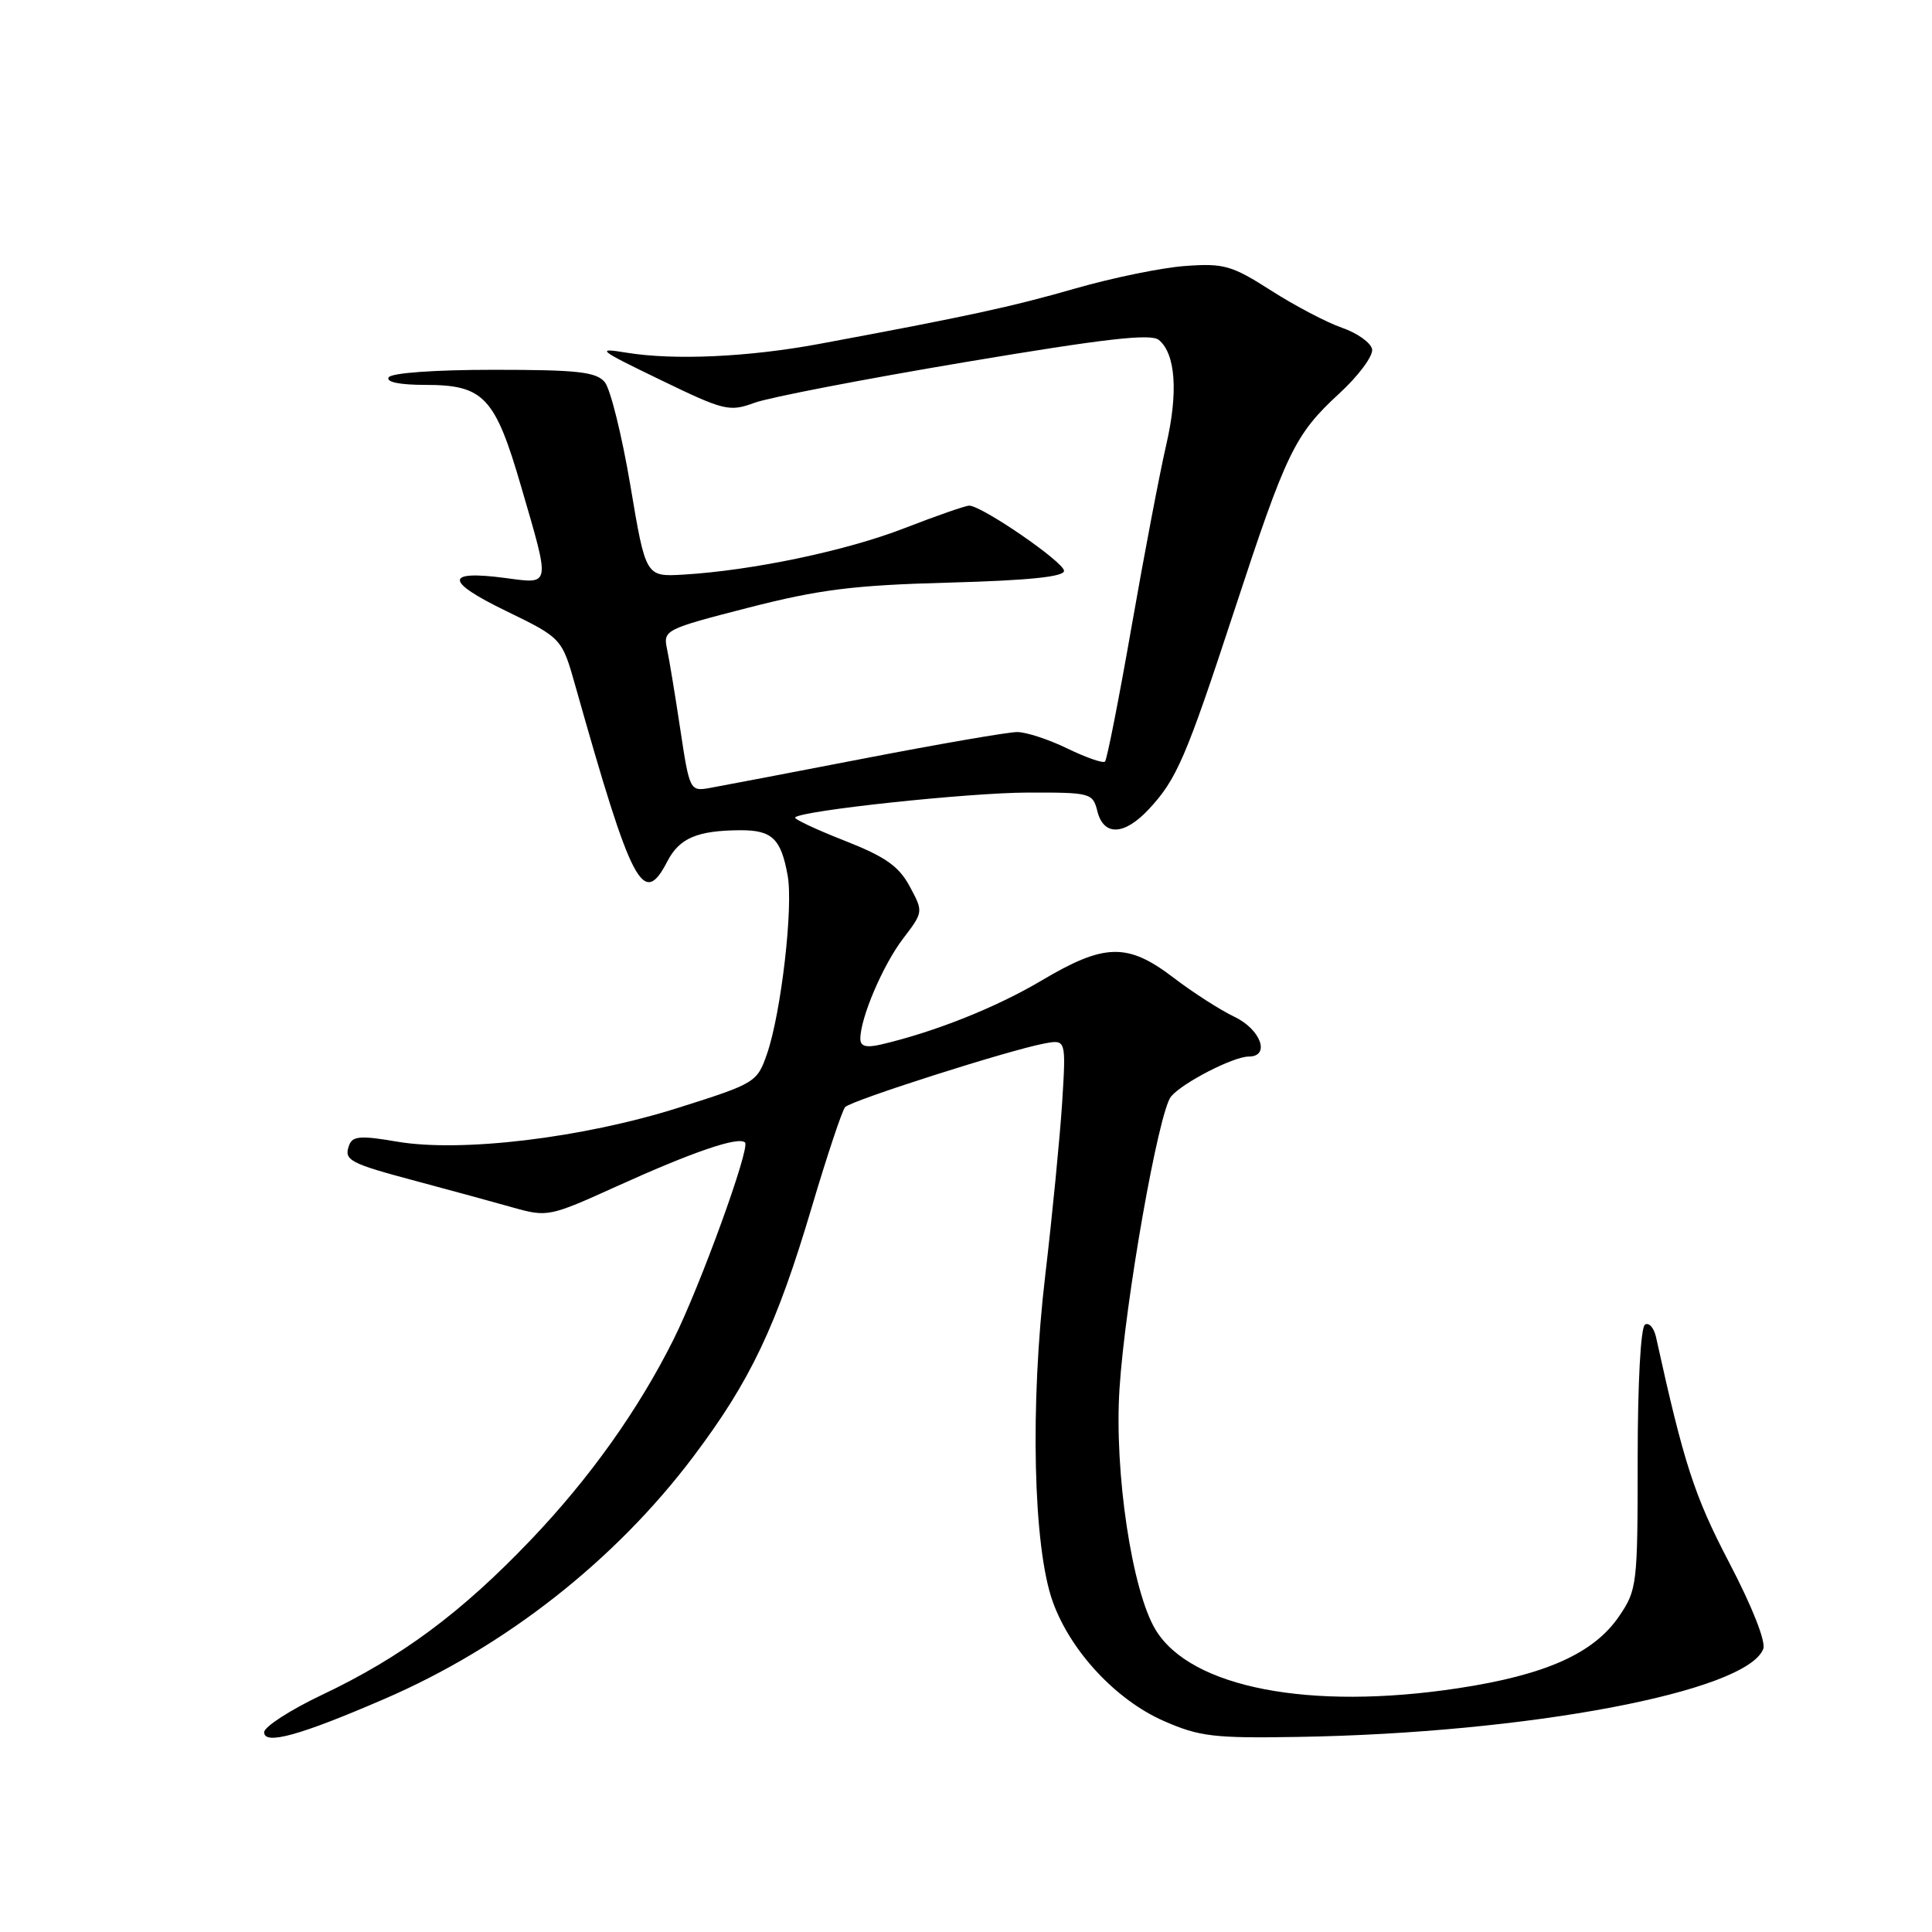 <?xml version="1.0" encoding="UTF-8" standalone="no"?>
<!DOCTYPE svg PUBLIC "-//W3C//DTD SVG 1.1//EN" "http://www.w3.org/Graphics/SVG/1.1/DTD/svg11.dtd" >
<svg xmlns="http://www.w3.org/2000/svg" xmlns:xlink="http://www.w3.org/1999/xlink" version="1.1" viewBox="0 0 256 256">
 <g >
 <path fill="currentColor"
d=" M 51.00 225.09 C 66.96 218.19 81.50 206.77 91.87 193.01 C 99.44 182.96 102.88 175.73 107.55 160.00 C 109.59 153.12 111.59 147.14 111.98 146.70 C 112.77 145.82 133.72 139.14 138.38 138.27 C 141.26 137.73 141.26 137.73 140.74 146.12 C 140.44 150.73 139.44 161.03 138.50 169.00 C 136.47 186.22 136.90 204.95 139.48 212.19 C 141.82 218.76 147.86 225.25 154.21 228.04 C 158.93 230.11 160.85 230.34 172.00 230.15 C 202.47 229.65 231.46 224.17 233.64 218.49 C 234.01 217.53 232.18 212.90 229.15 207.10 C 224.51 198.23 223.13 193.97 219.44 177.21 C 219.17 175.95 218.50 175.19 217.97 175.52 C 217.40 175.87 217.00 183.28 217.00 193.33 C 217.00 209.97 216.92 210.66 214.54 214.16 C 211.19 219.08 204.81 221.94 193.20 223.70 C 173.55 226.68 157.79 223.64 153.13 215.97 C 149.99 210.81 147.63 195.05 148.34 184.01 C 149.08 172.44 153.52 147.28 155.17 145.29 C 156.69 143.47 163.43 140.00 165.46 140.00 C 168.36 140.00 167.08 136.41 163.58 134.74 C 161.70 133.84 158.06 131.51 155.50 129.55 C 149.41 124.90 146.36 124.97 138.02 129.92 C 132.01 133.49 123.88 136.73 116.75 138.40 C 114.76 138.86 114.00 138.65 114.00 137.64 C 114.00 134.88 116.98 127.90 119.64 124.40 C 122.36 120.83 122.36 120.83 120.54 117.45 C 119.09 114.76 117.32 113.52 111.85 111.37 C 108.08 109.89 105.15 108.51 105.36 108.31 C 106.27 107.39 128.34 105.04 136.14 105.02 C 144.53 105.00 144.80 105.07 145.41 107.50 C 146.24 110.81 148.96 110.71 152.20 107.25 C 155.92 103.27 157.13 100.46 163.52 81.00 C 170.46 59.84 171.54 57.60 177.47 52.13 C 180.03 49.78 181.98 47.14 181.81 46.27 C 181.64 45.41 179.85 44.13 177.82 43.43 C 175.80 42.73 171.57 40.51 168.43 38.50 C 163.24 35.18 162.18 34.87 157.10 35.24 C 154.02 35.45 147.45 36.80 142.50 38.22 C 134.06 40.65 128.14 41.93 108.50 45.58 C 99.11 47.32 89.31 47.76 83.00 46.73 C 78.88 46.05 79.26 46.35 87.48 50.32 C 95.98 54.44 96.64 54.59 99.98 53.37 C 101.91 52.66 114.45 50.24 127.84 47.99 C 146.48 44.86 152.50 44.17 153.56 45.05 C 155.78 46.90 156.14 52.01 154.52 59.00 C 153.69 62.58 151.63 73.36 149.95 82.97 C 148.27 92.58 146.68 100.65 146.42 100.91 C 146.17 101.17 143.93 100.39 141.45 99.19 C 138.97 97.98 135.97 97.00 134.78 97.00 C 133.59 97.00 124.49 98.57 114.56 100.49 C 104.63 102.41 95.35 104.18 93.94 104.43 C 91.44 104.86 91.35 104.67 90.15 96.69 C 89.47 92.18 88.68 87.36 88.38 85.97 C 87.86 83.49 88.13 83.36 99.17 80.52 C 108.58 78.11 113.08 77.54 125.75 77.20 C 136.29 76.91 141.00 76.43 140.99 75.64 C 140.98 74.48 130.09 67.00 128.42 67.00 C 127.91 67.01 124.06 68.35 119.86 69.98 C 112.16 72.98 99.68 75.60 90.53 76.14 C 85.56 76.43 85.56 76.43 83.53 64.34 C 82.41 57.70 80.88 51.52 80.13 50.63 C 78.99 49.27 76.51 49.00 65.44 49.00 C 57.64 49.00 51.86 49.41 51.50 50.00 C 51.12 50.62 52.95 51.00 56.33 51.00 C 64.11 51.00 65.59 52.56 69.07 64.53 C 72.95 77.85 73.03 77.39 66.97 76.59 C 58.90 75.52 58.93 77.02 67.04 80.95 C 74.46 84.56 74.46 84.56 76.28 91.03 C 83.75 117.50 85.23 120.32 88.43 114.13 C 90.03 111.04 92.40 110.04 98.13 110.01 C 102.31 110.00 103.49 111.13 104.37 116.02 C 105.13 120.21 103.50 134.26 101.63 139.65 C 100.33 143.41 100.09 143.56 89.90 146.78 C 77.24 150.79 61.09 152.73 52.59 151.27 C 47.90 150.46 46.73 150.53 46.29 151.68 C 45.50 153.74 46.18 154.11 55.25 156.53 C 59.79 157.74 65.55 159.32 68.07 160.03 C 72.50 161.28 72.88 161.20 81.57 157.26 C 91.80 152.62 97.87 150.54 98.72 151.39 C 99.43 152.10 92.77 170.44 89.24 177.50 C 84.58 186.83 78.11 195.91 70.29 204.09 C 61.10 213.71 53.18 219.59 42.66 224.58 C 38.45 226.58 35.00 228.81 35.00 229.53 C 35.00 231.27 39.78 229.95 51.00 225.09 Z "/>
</g>
</svg>